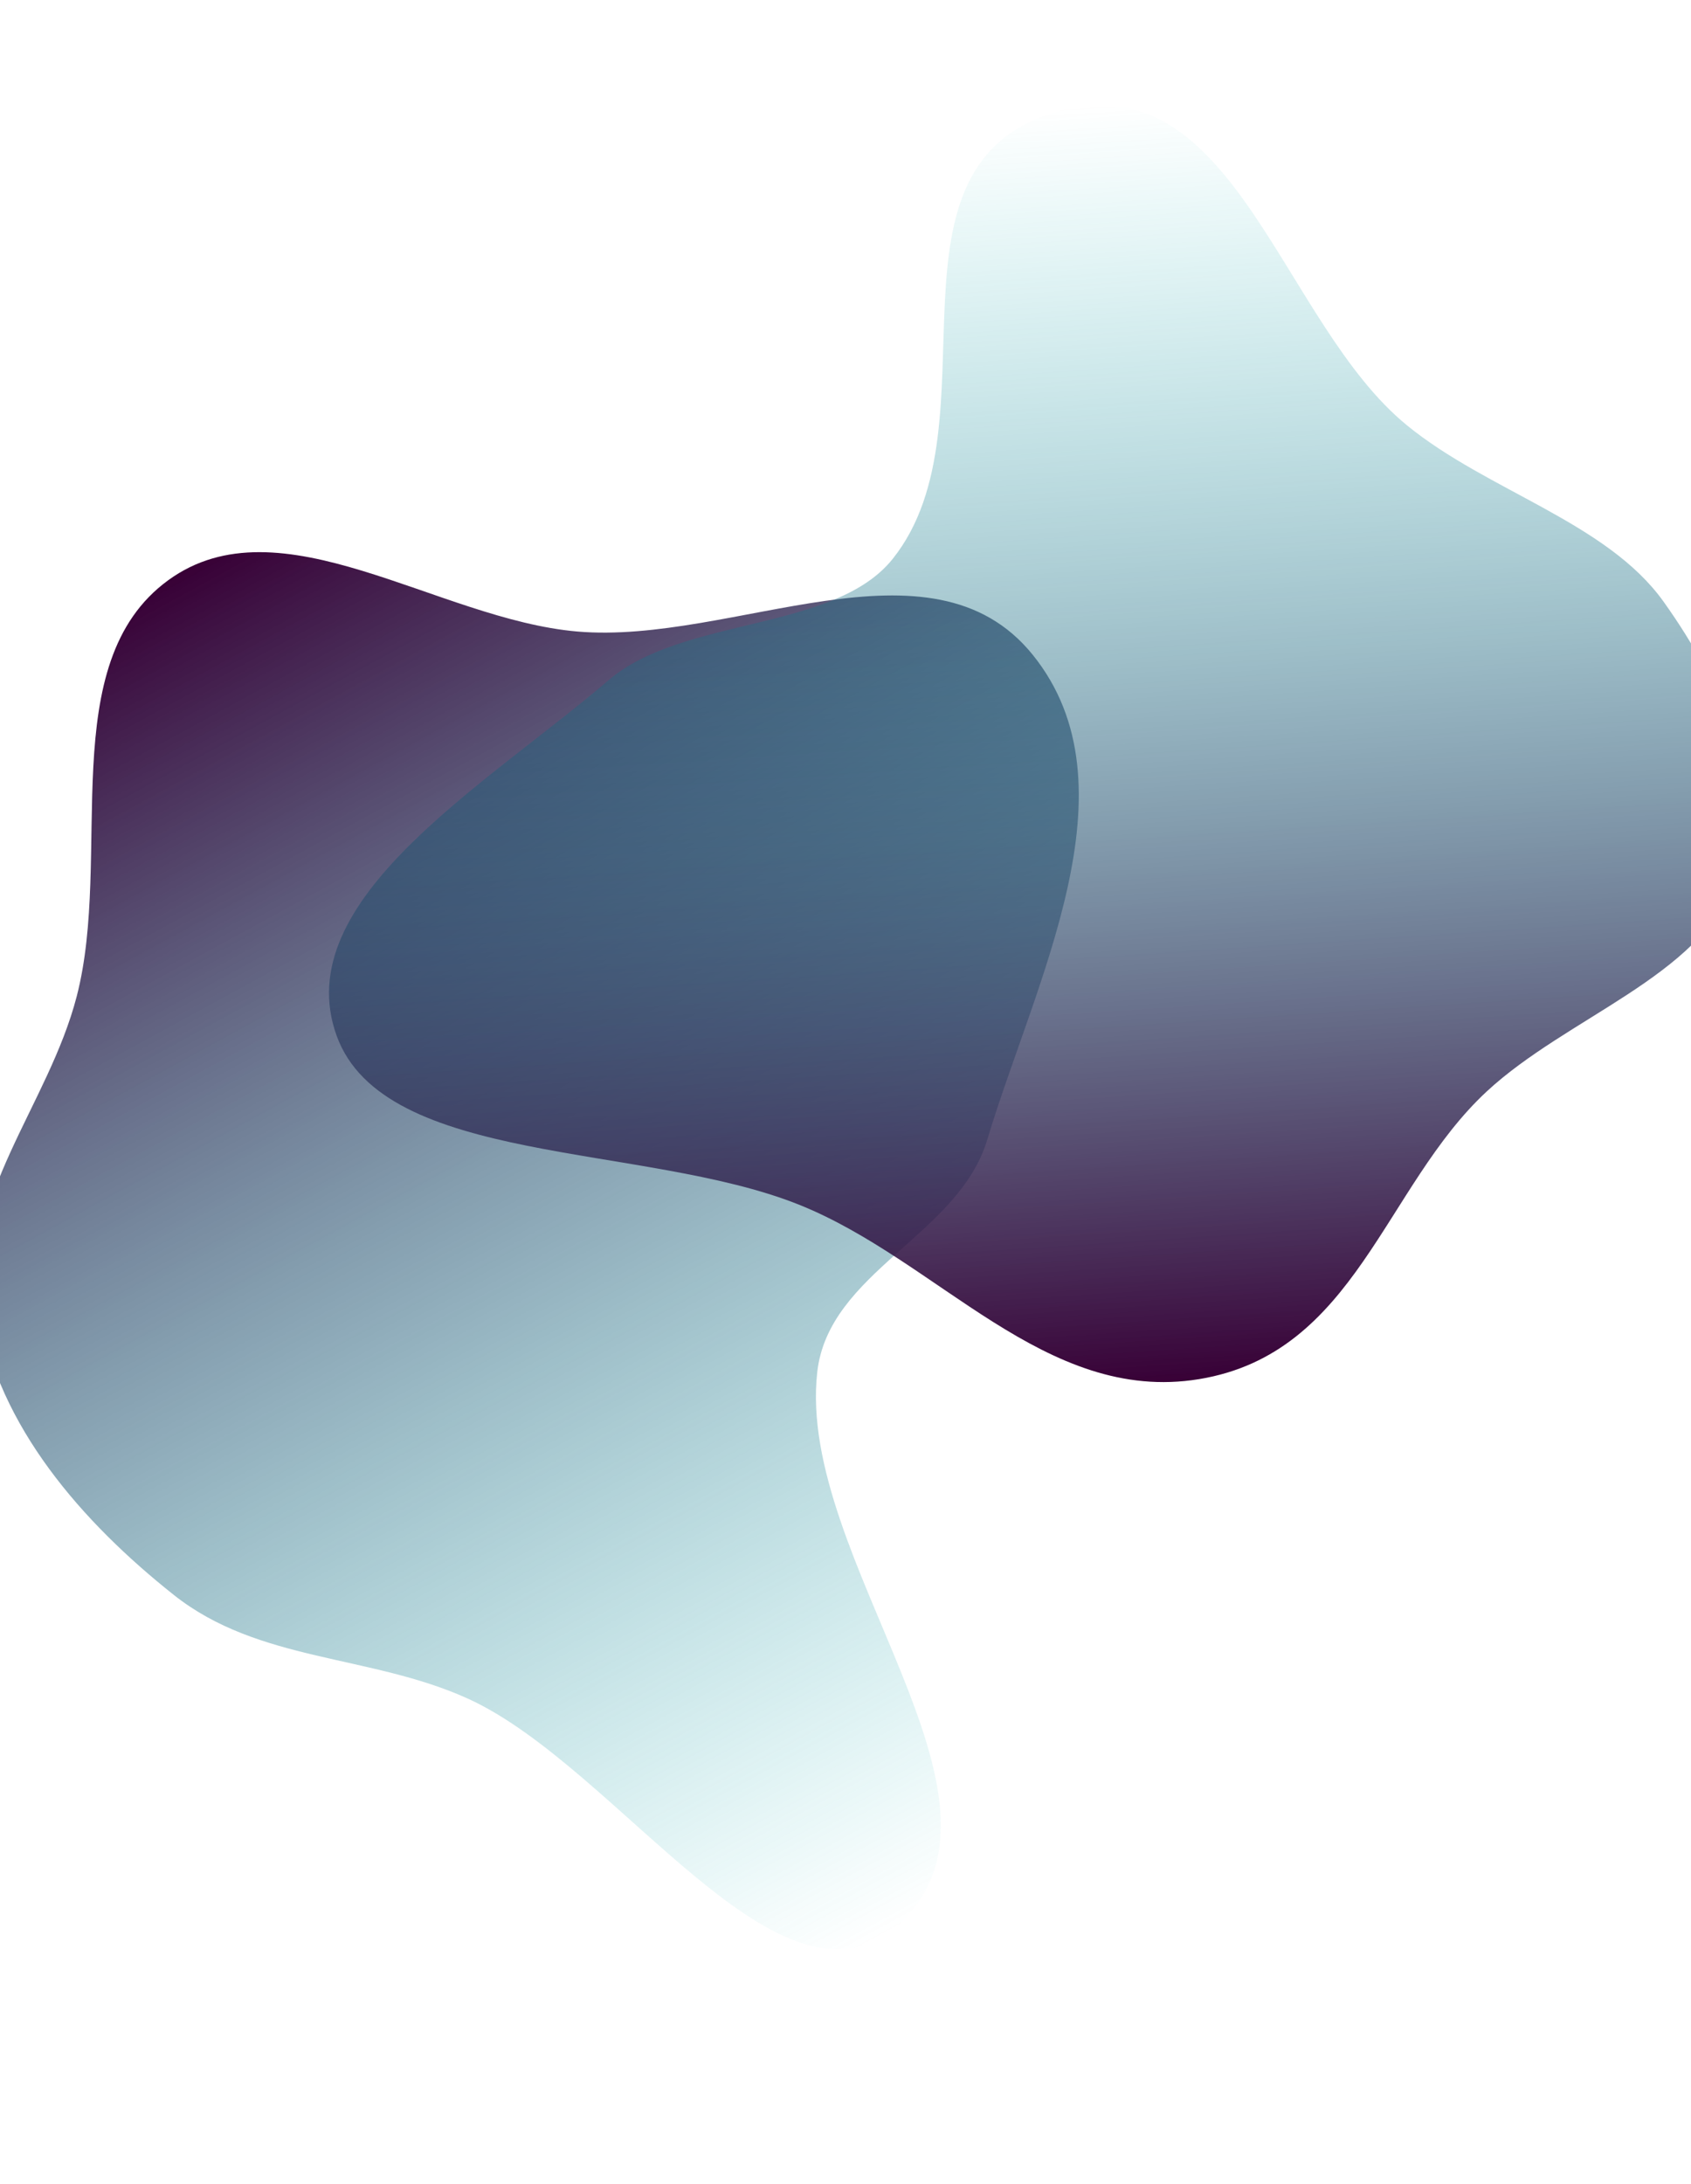 <svg width="375" height="484" viewBox="0 0 375 484" fill="none" xmlns="http://www.w3.org/2000/svg">
<path fill-rule="evenodd" clip-rule="evenodd" d="M37.302 128.603C62.115 110.531 96.956 137.289 128.018 139.967C162.509 142.941 206.446 117.163 229.025 145.135C252.571 174.305 229.436 217.665 218.935 252.601C212.545 273.862 183.712 281.861 181.23 304.148C176.617 345.563 229.076 398.755 199.596 426.221C173.489 450.544 137.214 391.583 103.65 376.427C82.054 366.675 57.343 368.405 38.552 353.5C18.295 337.432 -0.441 316.151 -4.592 290.567C-8.683 265.36 10.753 245.032 17.018 220.81C25.081 189.642 12.001 147.03 37.302 128.603Z" fill="url(#paint0_linear)"/>
<path fill-rule="evenodd" clip-rule="evenodd" d="M265.898 305.666C231.772 311.265 208.037 279.277 177.052 266.946C142.648 253.255 85.107 258.414 74.656 229.557C63.758 199.464 107.87 173.979 134.969 150.75C151.46 136.614 185.083 140.045 197.995 123.831C221.99 93.701 192.235 35.673 235.56 24.438C273.927 14.488 284.214 71.567 312.007 94.264C329.889 108.868 356.329 115.727 368.911 133.341C382.475 152.33 392.043 174.799 384.484 195.731C377.036 216.353 347.443 225.457 329.709 241.898C306.888 263.054 300.694 299.956 265.898 305.666Z" fill="url(#paint1_linear)"/>
<defs>
<linearGradient id="paint0_linear" x1="55.939" y1="118.125" x2="218.738" y2="416.668" gradientUnits="userSpaceOnUse">
<stop stop-color="#380036"/>
<stop offset="1" stop-color="#0CBABA" stop-opacity="0"/>
</linearGradient>
<linearGradient id="paint1_linear" x1="241.702" y1="307.505" x2="222.9" y2="24.63" gradientUnits="userSpaceOnUse">
<stop stop-color="#380036"/>
<stop offset="1" stop-color="#0CBABA" stop-opacity="0"/>
</linearGradient>
</defs>
</svg>

